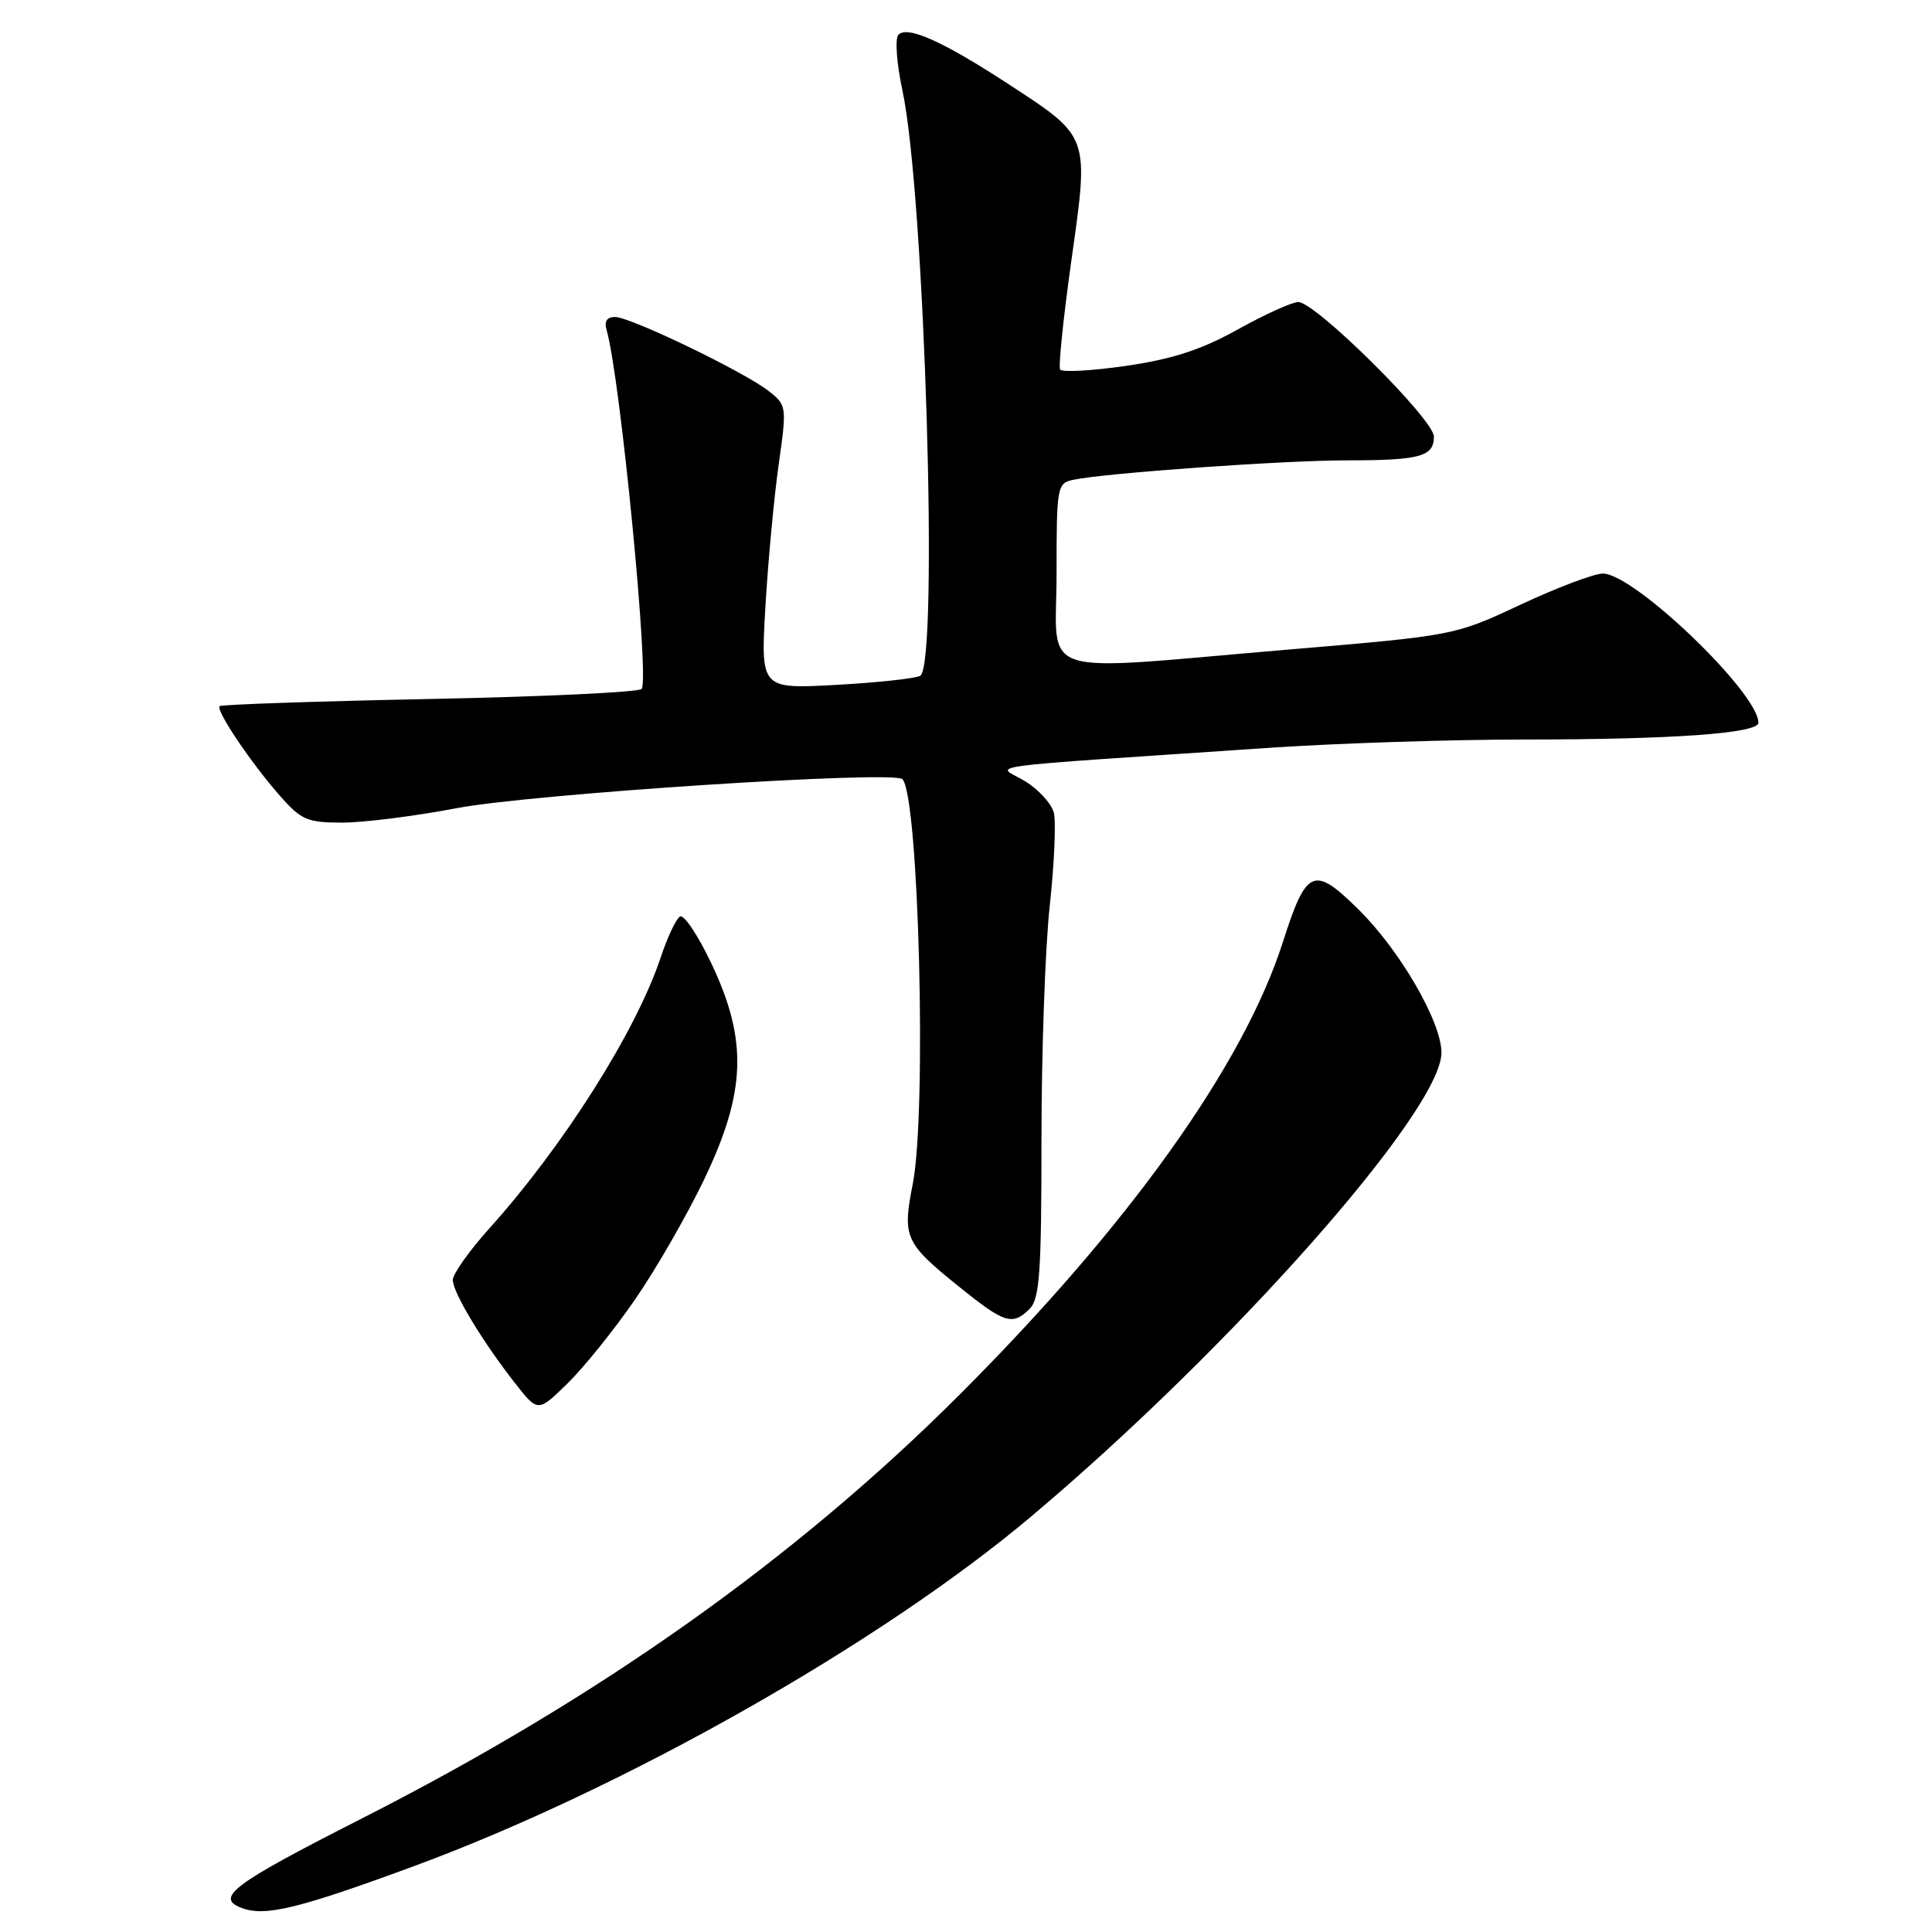 <?xml version="1.0" encoding="UTF-8" standalone="no"?>
<!DOCTYPE svg PUBLIC "-//W3C//DTD SVG 1.1//EN" "http://www.w3.org/Graphics/SVG/1.1/DTD/svg11.dtd" >
<svg xmlns="http://www.w3.org/2000/svg" xmlns:xlink="http://www.w3.org/1999/xlink" version="1.1" viewBox="0 0 256 256">
 <g >
 <path fill="currentColor"
d=" M 54.78 247.30 C 82.59 237.06 116.67 217.76 136.64 200.94 C 163.22 178.56 191.00 147.15 191.00 139.48 C 191.00 135.41 185.50 125.91 179.99 120.49 C 174.07 114.65 173.11 115.07 169.99 124.82 C 164.79 141.09 149.62 162.34 127.20 184.75 C 105.42 206.53 79.43 224.96 47.92 240.97 C 30.75 249.70 28.39 251.47 32.09 252.84 C 35.16 253.97 39.58 252.90 54.78 247.30 Z  M 84.12 172.23 C 86.89 168.23 91.03 161.03 93.33 156.23 C 98.86 144.65 99.09 137.85 94.27 127.68 C 92.49 123.93 90.61 121.12 90.10 121.44 C 89.58 121.76 88.43 124.20 87.55 126.85 C 84.31 136.61 74.69 151.82 64.79 162.83 C 62.16 165.76 60.00 168.81 60.00 169.60 C 60.00 171.26 63.93 177.77 68.28 183.32 C 71.28 187.14 71.28 187.14 75.19 183.32 C 77.34 181.22 81.36 176.23 84.12 172.23 Z  M 136.43 173.43 C 137.76 172.10 138.00 168.62 138.00 150.97 C 138.00 139.48 138.49 125.54 139.10 119.99 C 139.70 114.45 139.94 108.91 139.64 107.69 C 139.33 106.48 137.60 104.59 135.79 103.49 C 132.08 101.25 127.93 101.81 168.50 99.07 C 177.30 98.48 192.38 97.99 202.00 97.99 C 221.65 97.99 233.00 97.17 233.00 95.77 C 233.00 91.81 216.52 76.00 212.39 76.00 C 211.23 76.00 206.34 77.85 201.52 80.10 C 192.76 84.21 192.76 84.21 170.63 86.08 C 136.54 88.96 140.00 90.10 140.00 76.02 C 140.00 64.40 140.07 64.02 142.25 63.57 C 146.54 62.67 170.08 61.00 178.44 61.00 C 188.18 61.00 190.00 60.50 190.00 57.85 C 190.00 55.57 174.28 39.99 172.02 40.02 C 171.18 40.04 167.57 41.67 164.00 43.66 C 159.17 46.35 155.37 47.58 149.21 48.48 C 144.65 49.14 140.72 49.35 140.47 48.96 C 140.23 48.56 140.91 42.01 141.98 34.39 C 144.31 17.87 144.43 18.20 133.59 11.12 C 124.95 5.48 120.22 3.36 119.04 4.61 C 118.57 5.10 118.81 8.41 119.58 12.00 C 122.52 25.71 124.41 88.01 121.94 89.54 C 121.35 89.90 116.35 90.44 110.83 90.75 C 100.79 91.30 100.79 91.30 101.42 80.40 C 101.77 74.41 102.56 65.95 103.17 61.61 C 104.27 53.87 104.24 53.69 101.89 51.84 C 98.68 49.30 83.54 42.00 81.49 42.00 C 80.41 42.00 80.04 42.59 80.38 43.75 C 82.17 49.84 86.09 90.06 85.02 91.29 C 84.64 91.72 71.99 92.32 56.91 92.62 C 41.84 92.93 29.32 93.35 29.10 93.57 C 28.56 94.10 33.23 101.06 37.07 105.42 C 39.91 108.66 40.70 109.00 45.35 109.00 C 48.18 109.00 55.00 108.14 60.50 107.09 C 70.46 105.19 118.40 102.07 119.57 103.24 C 121.75 105.41 122.82 147.33 120.95 156.85 C 119.55 163.96 119.88 164.69 127.07 170.49 C 133.12 175.37 134.16 175.69 136.43 173.43 Z "/>
</g>
</svg>